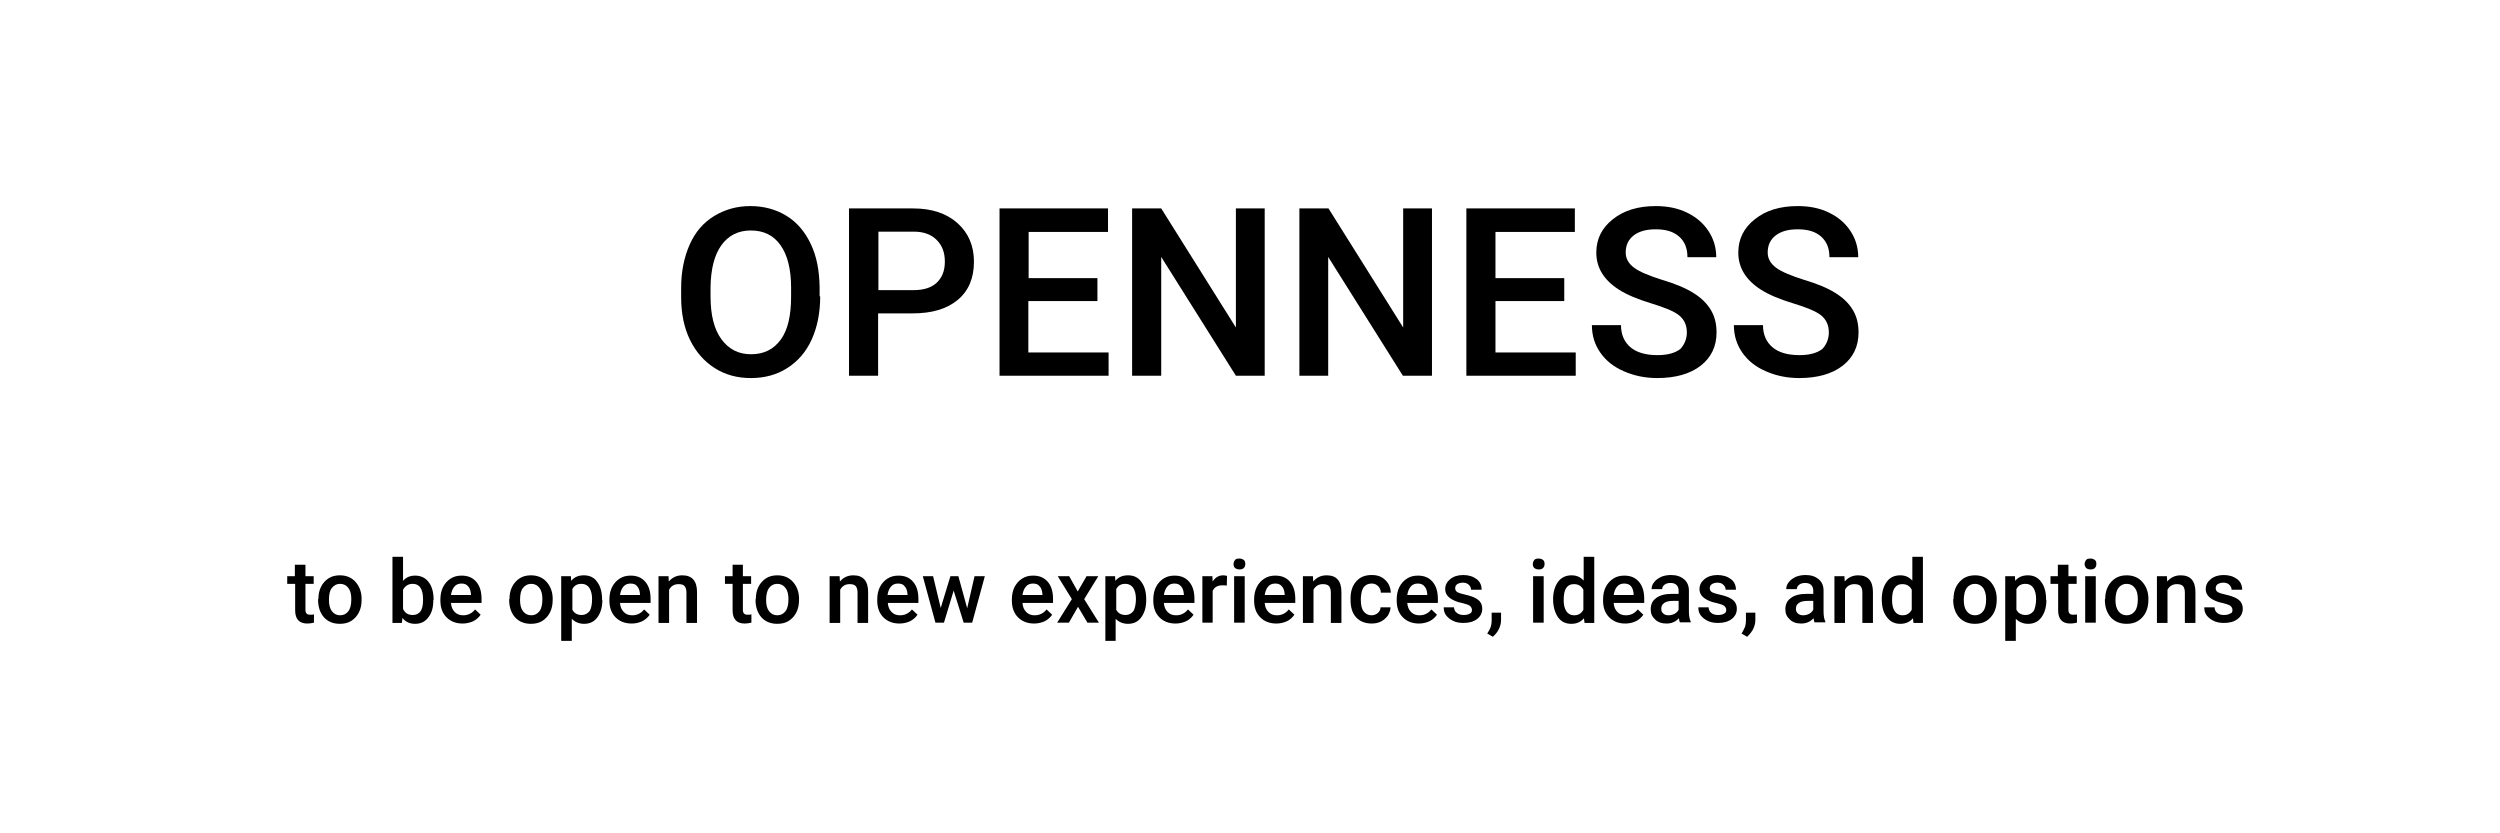 <?xml version="1.0" encoding="utf-8"?>
<!-- Generator: Adobe Illustrator 24.3.0, SVG Export Plug-In . SVG Version: 6.00 Build 0)  -->
<svg version="1.1" id="Слой_1" xmlns="http://www.w3.org/2000/svg" xmlns:xlink="http://www.w3.org/1999/xlink" x="0px" y="0px"
	 viewBox="0 0 85.04 28.35" style="enable-background:new 0 0 85.04 28.35;" xml:space="preserve">
<style type="text/css">
	.st0{enable-background:new    ;}
	.st1{fill:none;}
</style>
<g class="st0">
	<path d="M27.9,10.08c0,0.56-0.1,1.05-0.29,1.47s-0.47,0.74-0.83,0.97s-0.77,0.34-1.24,0.34c-0.46,0-0.87-0.11-1.23-0.34
		s-0.64-0.55-0.84-0.96s-0.3-0.9-0.3-1.44V9.79c0-0.55,0.1-1.04,0.29-1.47s0.47-0.75,0.83-0.97s0.77-0.34,1.23-0.34
		s0.87,0.11,1.23,0.33s0.63,0.54,0.83,0.96s0.29,0.9,0.3,1.46V10.08z M26.91,9.79c0-0.63-0.12-1.11-0.36-1.45s-0.58-0.5-1.01-0.5
		c-0.43,0-0.76,0.17-1,0.5s-0.36,0.81-0.37,1.42v0.33c0,0.62,0.12,1.11,0.37,1.45s0.58,0.51,1.01,0.51c0.44,0,0.77-0.17,1.01-0.5
		s0.35-0.82,0.35-1.46V9.79z"/>
	<path d="M29.87,10.67v2.11h-0.99V7.09h2.18c0.64,0,1.14,0.17,1.51,0.5s0.56,0.77,0.56,1.31c0,0.56-0.18,0.99-0.55,1.3
		c-0.37,0.31-0.88,0.46-1.54,0.46H29.87z M29.87,9.87h1.19c0.35,0,0.62-0.08,0.8-0.25s0.28-0.4,0.28-0.72
		c0-0.31-0.09-0.55-0.28-0.74s-0.45-0.28-0.77-0.28h-1.21V9.87z"/>
	<path d="M37.32,10.24h-2.34v1.75h2.73v0.79H34V7.09h3.69v0.8h-2.7v1.57h2.34V10.24z"/>
	<path d="M43.03,12.78h-0.99l-2.54-4.04v4.04h-0.99V7.09h0.99l2.54,4.05V7.09h0.98V12.78z"/>
	<path d="M48.71,12.78h-0.99l-2.54-4.04v4.04H44.2V7.09h0.99l2.54,4.05V7.09h0.98V12.78z"/>
	<path d="M53.21,10.24h-2.34v1.75h2.73v0.79h-3.72V7.09h3.69v0.8h-2.7v1.57h2.34V10.24z"/>
	<path d="M57.38,11.31c0-0.25-0.09-0.44-0.26-0.58s-0.49-0.27-0.95-0.41c-0.46-0.14-0.82-0.29-1.09-0.46
		c-0.52-0.33-0.78-0.75-0.78-1.27c0-0.46,0.19-0.84,0.56-1.13c0.37-0.3,0.86-0.45,1.46-0.45c0.4,0,0.75,0.07,1.06,0.22
		c0.31,0.15,0.55,0.35,0.73,0.62c0.18,0.27,0.27,0.57,0.27,0.9h-0.98c0-0.3-0.09-0.53-0.28-0.7c-0.19-0.17-0.45-0.25-0.8-0.25
		c-0.32,0-0.57,0.07-0.75,0.21c-0.18,0.14-0.27,0.33-0.27,0.58c0,0.21,0.1,0.38,0.29,0.52c0.19,0.14,0.51,0.27,0.95,0.41
		c0.44,0.13,0.8,0.28,1.07,0.45c0.27,0.17,0.46,0.36,0.59,0.58s0.19,0.47,0.19,0.76c0,0.47-0.18,0.85-0.54,1.13
		s-0.86,0.42-1.48,0.42c-0.41,0-0.79-0.08-1.13-0.23c-0.35-0.15-0.61-0.36-0.8-0.63s-0.29-0.58-0.29-0.94h0.99
		c0,0.32,0.11,0.57,0.32,0.75c0.21,0.18,0.52,0.27,0.92,0.27c0.34,0,0.6-0.07,0.78-0.21C57.29,11.73,57.38,11.54,57.38,11.31z"/>
	<path d="M62.21,11.31c0-0.25-0.09-0.44-0.26-0.58s-0.49-0.27-0.95-0.41c-0.46-0.14-0.82-0.29-1.09-0.46
		c-0.52-0.33-0.78-0.75-0.78-1.27c0-0.46,0.19-0.84,0.56-1.13c0.37-0.3,0.86-0.45,1.46-0.45c0.4,0,0.75,0.07,1.06,0.22
		c0.31,0.15,0.55,0.35,0.73,0.62c0.18,0.27,0.27,0.57,0.27,0.9h-0.98c0-0.3-0.09-0.53-0.28-0.7c-0.19-0.17-0.45-0.25-0.8-0.25
		c-0.32,0-0.57,0.07-0.75,0.21c-0.18,0.14-0.27,0.33-0.27,0.58c0,0.21,0.1,0.38,0.29,0.52c0.19,0.14,0.51,0.27,0.95,0.41
		c0.44,0.13,0.8,0.28,1.07,0.45c0.27,0.17,0.46,0.36,0.59,0.58s0.19,0.47,0.19,0.76c0,0.47-0.18,0.85-0.54,1.13
		s-0.86,0.42-1.48,0.42c-0.41,0-0.79-0.08-1.13-0.23c-0.35-0.15-0.61-0.36-0.8-0.63s-0.29-0.58-0.29-0.94h0.99
		c0,0.32,0.11,0.57,0.32,0.75c0.21,0.18,0.52,0.27,0.92,0.27c0.34,0,0.6-0.07,0.78-0.21C62.12,11.73,62.21,11.54,62.21,11.31z"/>
</g>
<g class="st0">
	<path d="M10.39,19.21v0.39h0.28v0.26h-0.28v0.88c0,0.06,0.01,0.1,0.04,0.13c0.02,0.03,0.07,0.04,0.13,0.04c0.04,0,0.08,0,0.12-0.01
		v0.28c-0.08,0.02-0.16,0.03-0.23,0.03c-0.27,0-0.41-0.15-0.41-0.45v-0.9H9.77V19.6h0.26v-0.39H10.39z"/>
	<path d="M10.83,20.38c0-0.16,0.03-0.3,0.09-0.42c0.06-0.12,0.15-0.22,0.26-0.29c0.11-0.07,0.24-0.1,0.38-0.1
		c0.21,0,0.39,0.07,0.52,0.21c0.13,0.14,0.21,0.32,0.22,0.55l0,0.08c0,0.16-0.03,0.3-0.09,0.42c-0.06,0.12-0.15,0.22-0.26,0.29
		c-0.11,0.07-0.24,0.1-0.39,0.1c-0.22,0-0.4-0.07-0.54-0.22c-0.13-0.15-0.2-0.35-0.2-0.59V20.38z M11.19,20.41
		c0,0.16,0.03,0.29,0.1,0.38c0.07,0.09,0.16,0.14,0.28,0.14s0.21-0.05,0.28-0.14c0.07-0.09,0.1-0.23,0.1-0.41
		c0-0.16-0.03-0.29-0.1-0.38c-0.07-0.09-0.16-0.14-0.28-0.14c-0.12,0-0.21,0.05-0.28,0.14C11.22,20.08,11.19,20.22,11.19,20.41z"/>
	<path d="M14.74,20.41c0,0.25-0.05,0.44-0.17,0.59c-0.11,0.15-0.26,0.22-0.45,0.22c-0.19,0-0.33-0.07-0.43-0.2l-0.02,0.17h-0.32
		v-2.25h0.36v0.82c0.1-0.12,0.24-0.18,0.41-0.18c0.19,0,0.35,0.07,0.46,0.22c0.11,0.14,0.17,0.34,0.17,0.6V20.41z M14.39,20.38
		c0-0.17-0.03-0.3-0.09-0.39s-0.15-0.13-0.26-0.13c-0.15,0-0.26,0.07-0.33,0.2v0.65c0.06,0.14,0.17,0.21,0.33,0.21
		c0.11,0,0.2-0.04,0.26-0.12s0.09-0.21,0.09-0.38V20.38z"/>
	<path d="M15.74,21.21c-0.23,0-0.41-0.07-0.55-0.21c-0.14-0.14-0.21-0.33-0.21-0.57v-0.04c0-0.16,0.03-0.3,0.09-0.42
		c0.06-0.12,0.15-0.22,0.26-0.29s0.23-0.1,0.37-0.1c0.22,0,0.38,0.07,0.5,0.21c0.12,0.14,0.18,0.33,0.18,0.58v0.14h-1.04
		c0.01,0.13,0.05,0.23,0.13,0.31s0.17,0.11,0.29,0.11c0.16,0,0.3-0.07,0.4-0.2l0.19,0.18c-0.06,0.09-0.15,0.17-0.25,0.22
		C15.99,21.18,15.87,21.21,15.74,21.21z M15.7,19.85c-0.1,0-0.18,0.03-0.24,0.1c-0.06,0.07-0.1,0.16-0.12,0.29h0.68v-0.03
		c-0.01-0.12-0.04-0.21-0.1-0.27C15.87,19.88,15.8,19.85,15.7,19.85z"/>
	<path d="M17.33,20.38c0-0.16,0.03-0.3,0.09-0.42c0.06-0.12,0.15-0.22,0.26-0.29c0.11-0.07,0.24-0.1,0.38-0.1
		c0.21,0,0.39,0.07,0.52,0.21c0.13,0.14,0.21,0.32,0.22,0.55l0,0.08c0,0.16-0.03,0.3-0.09,0.42c-0.06,0.12-0.15,0.22-0.26,0.29
		c-0.11,0.07-0.24,0.1-0.39,0.1c-0.22,0-0.4-0.07-0.54-0.22c-0.13-0.15-0.2-0.35-0.2-0.59V20.38z M17.69,20.41
		c0,0.16,0.03,0.29,0.1,0.38c0.07,0.09,0.16,0.14,0.28,0.14s0.21-0.05,0.28-0.14c0.07-0.09,0.1-0.23,0.1-0.41
		c0-0.16-0.03-0.29-0.1-0.38c-0.07-0.09-0.16-0.14-0.28-0.14c-0.12,0-0.21,0.05-0.28,0.14C17.72,20.08,17.69,20.22,17.69,20.41z"/>
	<path d="M20.49,20.41c0,0.25-0.06,0.44-0.17,0.59c-0.11,0.15-0.26,0.22-0.45,0.22c-0.17,0-0.31-0.06-0.42-0.17v0.75h-0.36V19.6
		h0.33l0.01,0.16c0.1-0.13,0.25-0.19,0.43-0.19c0.19,0,0.35,0.07,0.45,0.22c0.11,0.14,0.17,0.34,0.17,0.6V20.41z M20.14,20.38
		c0-0.16-0.03-0.28-0.09-0.38c-0.06-0.09-0.15-0.14-0.27-0.14c-0.15,0-0.25,0.06-0.31,0.18v0.7c0.06,0.12,0.17,0.18,0.32,0.18
		c0.11,0,0.2-0.05,0.27-0.14C20.11,20.7,20.14,20.56,20.14,20.38z"/>
	<path d="M21.49,21.21c-0.23,0-0.41-0.07-0.55-0.21c-0.14-0.14-0.21-0.33-0.21-0.57v-0.04c0-0.16,0.03-0.3,0.09-0.42
		c0.06-0.12,0.15-0.22,0.26-0.29s0.23-0.1,0.37-0.1c0.22,0,0.38,0.07,0.5,0.21c0.12,0.14,0.18,0.33,0.18,0.58v0.14h-1.04
		c0.01,0.13,0.05,0.23,0.13,0.31s0.17,0.11,0.29,0.11c0.16,0,0.3-0.07,0.4-0.2l0.19,0.18c-0.06,0.09-0.15,0.17-0.25,0.22
		C21.74,21.18,21.63,21.21,21.49,21.21z M21.45,19.85c-0.1,0-0.18,0.03-0.24,0.1c-0.06,0.07-0.1,0.16-0.12,0.29h0.68v-0.03
		c-0.01-0.12-0.04-0.21-0.1-0.27C21.63,19.88,21.55,19.85,21.45,19.85z"/>
	<path d="M22.74,19.6l0.01,0.18c0.12-0.14,0.27-0.21,0.46-0.21c0.33,0,0.5,0.19,0.5,0.57v1.05h-0.36v-1.03
		c0-0.1-0.02-0.17-0.06-0.22c-0.04-0.05-0.11-0.07-0.21-0.07c-0.14,0-0.25,0.06-0.32,0.19v1.13H22.4V19.6H22.74z"/>
	<path d="M25.27,19.21v0.39h0.28v0.26h-0.28v0.88c0,0.06,0.01,0.1,0.04,0.13c0.02,0.03,0.07,0.04,0.13,0.04c0.04,0,0.08,0,0.12-0.01
		v0.28c-0.08,0.02-0.16,0.03-0.23,0.03c-0.27,0-0.41-0.15-0.41-0.45v-0.9h-0.26V19.6h0.26v-0.39H25.27z"/>
	<path d="M25.71,20.38c0-0.16,0.03-0.3,0.09-0.42c0.06-0.12,0.15-0.22,0.26-0.29c0.11-0.07,0.24-0.1,0.38-0.1
		c0.21,0,0.39,0.07,0.52,0.21c0.13,0.14,0.21,0.32,0.22,0.55l0,0.08c0,0.16-0.03,0.3-0.09,0.42c-0.06,0.12-0.15,0.22-0.26,0.29
		c-0.11,0.07-0.24,0.1-0.39,0.1c-0.22,0-0.4-0.07-0.54-0.22c-0.13-0.15-0.2-0.35-0.2-0.59V20.38z M26.06,20.41
		c0,0.16,0.03,0.29,0.1,0.38c0.07,0.09,0.16,0.14,0.28,0.14s0.21-0.05,0.28-0.14c0.07-0.09,0.1-0.23,0.1-0.41
		c0-0.16-0.03-0.29-0.1-0.38c-0.07-0.09-0.16-0.14-0.28-0.14c-0.12,0-0.21,0.05-0.28,0.14C26.1,20.08,26.06,20.22,26.06,20.41z"/>
	<path d="M28.56,19.6l0.01,0.18c0.12-0.14,0.27-0.21,0.46-0.21c0.33,0,0.5,0.19,0.5,0.57v1.05h-0.36v-1.03
		c0-0.1-0.02-0.17-0.06-0.22c-0.04-0.05-0.11-0.07-0.21-0.07c-0.14,0-0.25,0.06-0.32,0.19v1.13h-0.36V19.6H28.56z"/>
	<path d="M30.6,21.21c-0.23,0-0.41-0.07-0.55-0.21c-0.14-0.14-0.21-0.33-0.21-0.57v-0.04c0-0.16,0.03-0.3,0.09-0.42
		c0.06-0.12,0.15-0.22,0.26-0.29s0.23-0.1,0.37-0.1c0.22,0,0.38,0.07,0.5,0.21c0.12,0.14,0.18,0.33,0.18,0.58v0.14H30.2
		c0.01,0.13,0.05,0.23,0.13,0.31s0.17,0.11,0.29,0.11c0.16,0,0.3-0.07,0.4-0.2l0.19,0.18c-0.06,0.09-0.15,0.17-0.25,0.22
		C30.85,21.18,30.73,21.21,30.6,21.21z M30.55,19.85c-0.1,0-0.18,0.03-0.24,0.1c-0.06,0.07-0.1,0.16-0.12,0.29h0.68v-0.03
		c-0.01-0.12-0.04-0.21-0.1-0.27C30.73,19.88,30.65,19.85,30.55,19.85z"/>
	<path d="M32.9,20.69l0.25-1.09h0.35l-0.43,1.58h-0.29l-0.34-1.09l-0.33,1.09h-0.29l-0.43-1.58h0.35l0.26,1.08l0.33-1.08h0.27
		L32.9,20.69z"/>
	<path d="M35.18,21.21c-0.23,0-0.41-0.07-0.55-0.21c-0.14-0.14-0.21-0.33-0.21-0.57v-0.04c0-0.16,0.03-0.3,0.09-0.42
		c0.06-0.12,0.15-0.22,0.26-0.29s0.23-0.1,0.37-0.1c0.22,0,0.38,0.07,0.5,0.21c0.12,0.14,0.18,0.33,0.18,0.58v0.14h-1.04
		c0.01,0.13,0.05,0.23,0.13,0.31s0.17,0.11,0.29,0.11c0.16,0,0.3-0.07,0.4-0.2l0.19,0.18c-0.06,0.09-0.15,0.17-0.25,0.22
		C35.43,21.18,35.31,21.21,35.18,21.21z M35.14,19.85c-0.1,0-0.18,0.03-0.24,0.1c-0.06,0.07-0.1,0.16-0.12,0.29h0.68v-0.03
		c-0.01-0.12-0.04-0.21-0.1-0.27C35.32,19.88,35.24,19.85,35.14,19.85z"/>
	<path d="M36.66,20.12l0.3-0.52h0.4l-0.48,0.78l0.5,0.8h-0.39l-0.32-0.54l-0.31,0.54h-0.4l0.5-0.8l-0.48-0.78h0.39L36.66,20.12z"/>
	<path d="M38.99,20.41c0,0.25-0.06,0.44-0.17,0.59c-0.11,0.15-0.26,0.22-0.45,0.22c-0.17,0-0.31-0.06-0.42-0.17v0.75H37.6V19.6h0.33
		l0.01,0.16c0.1-0.13,0.25-0.19,0.43-0.19c0.19,0,0.35,0.07,0.45,0.22c0.11,0.14,0.17,0.34,0.17,0.6V20.41z M38.64,20.38
		c0-0.16-0.03-0.28-0.09-0.38c-0.06-0.09-0.15-0.14-0.27-0.14c-0.15,0-0.25,0.06-0.31,0.18v0.7c0.06,0.12,0.17,0.18,0.32,0.18
		c0.11,0,0.2-0.05,0.27-0.14C38.6,20.7,38.64,20.56,38.64,20.38z"/>
	<path d="M39.99,21.21c-0.23,0-0.41-0.07-0.55-0.21c-0.14-0.14-0.21-0.33-0.21-0.57v-0.04c0-0.16,0.03-0.3,0.09-0.42
		c0.06-0.12,0.15-0.22,0.26-0.29s0.23-0.1,0.37-0.1c0.22,0,0.38,0.07,0.5,0.21c0.12,0.14,0.18,0.33,0.18,0.58v0.14h-1.04
		c0.01,0.13,0.05,0.23,0.13,0.31s0.17,0.11,0.29,0.11c0.16,0,0.3-0.07,0.4-0.2l0.19,0.18c-0.06,0.09-0.15,0.17-0.25,0.22
		C40.24,21.18,40.12,21.21,39.99,21.21z M39.95,19.85c-0.1,0-0.18,0.03-0.24,0.1c-0.06,0.07-0.1,0.16-0.12,0.29h0.68v-0.03
		c-0.01-0.12-0.04-0.21-0.1-0.27C40.12,19.88,40.05,19.85,39.95,19.85z"/>
	<path d="M41.73,19.92c-0.05-0.01-0.1-0.01-0.15-0.01c-0.16,0-0.27,0.06-0.33,0.19v1.08H40.9V19.6h0.34l0.01,0.18
		c0.09-0.14,0.21-0.21,0.36-0.21c0.05,0,0.09,0.01,0.13,0.02L41.73,19.92z"/>
	<path d="M41.96,19.19c0-0.05,0.02-0.1,0.05-0.14c0.03-0.04,0.08-0.05,0.15-0.05s0.11,0.02,0.15,0.05s0.05,0.08,0.05,0.14
		c0,0.05-0.02,0.1-0.05,0.13c-0.04,0.04-0.08,0.05-0.15,0.05s-0.11-0.02-0.15-0.05C41.97,19.28,41.96,19.24,41.96,19.19z
		 M42.34,21.18h-0.36V19.6h0.36V21.18z"/>
	<path d="M43.42,21.21c-0.23,0-0.41-0.07-0.55-0.21c-0.14-0.14-0.21-0.33-0.21-0.57v-0.04c0-0.16,0.03-0.3,0.09-0.42
		c0.06-0.12,0.15-0.22,0.26-0.29s0.23-0.1,0.37-0.1c0.22,0,0.38,0.07,0.5,0.21c0.12,0.14,0.18,0.33,0.18,0.58v0.14h-1.04
		c0.01,0.13,0.05,0.23,0.13,0.31s0.17,0.11,0.29,0.11c0.16,0,0.3-0.07,0.4-0.2l0.19,0.18c-0.06,0.09-0.15,0.17-0.25,0.22
		C43.67,21.18,43.55,21.21,43.42,21.21z M43.38,19.85c-0.1,0-0.18,0.03-0.24,0.1c-0.06,0.07-0.1,0.16-0.12,0.29h0.68v-0.03
		c-0.01-0.12-0.04-0.21-0.1-0.27C43.55,19.88,43.48,19.85,43.38,19.85z"/>
	<path d="M44.66,19.6l0.01,0.18c0.12-0.14,0.27-0.21,0.46-0.21c0.33,0,0.5,0.19,0.5,0.57v1.05h-0.36v-1.03
		c0-0.1-0.02-0.17-0.06-0.22c-0.04-0.05-0.12-0.07-0.21-0.07c-0.14,0-0.25,0.06-0.32,0.19v1.13h-0.36V19.6H44.66z"/>
	<path d="M46.65,20.93c0.09,0,0.16-0.03,0.22-0.08s0.09-0.12,0.09-0.19h0.34c0,0.1-0.04,0.19-0.09,0.28
		c-0.06,0.08-0.14,0.15-0.23,0.2c-0.1,0.05-0.21,0.07-0.32,0.07c-0.22,0-0.4-0.07-0.53-0.21c-0.13-0.14-0.19-0.34-0.19-0.6v-0.04
		c0-0.24,0.06-0.43,0.19-0.58c0.13-0.15,0.3-0.22,0.53-0.22c0.19,0,0.34,0.05,0.46,0.17c0.12,0.11,0.18,0.25,0.19,0.43h-0.34
		c0-0.09-0.04-0.17-0.09-0.22c-0.06-0.06-0.13-0.09-0.22-0.09c-0.12,0-0.2,0.04-0.27,0.12c-0.06,0.08-0.09,0.21-0.1,0.38v0.06
		c0,0.17,0.03,0.3,0.09,0.38C46.45,20.88,46.54,20.93,46.65,20.93z"/>
	<path d="M48.27,21.21c-0.23,0-0.41-0.07-0.55-0.21c-0.14-0.14-0.21-0.33-0.21-0.57v-0.04c0-0.16,0.03-0.3,0.09-0.42
		c0.06-0.12,0.15-0.22,0.26-0.29s0.23-0.1,0.37-0.1c0.22,0,0.38,0.07,0.5,0.21c0.12,0.14,0.18,0.33,0.18,0.58v0.14h-1.04
		c0.01,0.13,0.05,0.23,0.13,0.31c0.08,0.08,0.17,0.11,0.29,0.11c0.16,0,0.3-0.07,0.4-0.2l0.19,0.18c-0.06,0.09-0.15,0.17-0.25,0.22
		C48.52,21.18,48.4,21.21,48.27,21.21z M48.23,19.85c-0.1,0-0.18,0.03-0.24,0.1c-0.06,0.07-0.1,0.16-0.12,0.29h0.68v-0.03
		c-0.01-0.12-0.04-0.21-0.1-0.27C48.4,19.88,48.33,19.85,48.23,19.85z"/>
	<path d="M50.07,20.75c0-0.06-0.03-0.11-0.08-0.15c-0.05-0.03-0.14-0.06-0.26-0.09c-0.12-0.02-0.22-0.06-0.3-0.1
		c-0.18-0.09-0.27-0.21-0.27-0.37c0-0.14,0.06-0.25,0.17-0.34s0.26-0.14,0.44-0.14c0.19,0,0.34,0.05,0.46,0.14
		c0.12,0.09,0.17,0.22,0.17,0.36h-0.36c0-0.07-0.03-0.12-0.08-0.17c-0.05-0.05-0.12-0.07-0.2-0.07c-0.08,0-0.14,0.02-0.19,0.05
		c-0.05,0.04-0.07,0.08-0.07,0.14c0,0.05,0.02,0.1,0.07,0.13c0.05,0.03,0.14,0.06,0.28,0.09c0.14,0.03,0.25,0.07,0.33,0.11
		c0.08,0.04,0.14,0.09,0.18,0.15c0.04,0.06,0.06,0.13,0.06,0.22c0,0.14-0.06,0.26-0.18,0.35c-0.12,0.09-0.27,0.13-0.46,0.13
		c-0.13,0-0.25-0.02-0.35-0.07s-0.18-0.11-0.24-0.19s-0.08-0.17-0.08-0.27h0.35c0,0.08,0.04,0.15,0.1,0.19
		c0.06,0.05,0.14,0.07,0.23,0.07c0.09,0,0.17-0.02,0.21-0.05C50.04,20.86,50.07,20.81,50.07,20.75z"/>
	<path d="M50.78,21.66l-0.19-0.11c0.06-0.09,0.1-0.17,0.12-0.23c0.02-0.07,0.03-0.13,0.03-0.2v-0.28h0.32l0,0.26
		c0,0.1-0.03,0.21-0.08,0.31C50.93,21.51,50.86,21.59,50.78,21.66z"/>
	<path d="M52.14,19.19c0-0.05,0.02-0.1,0.05-0.14c0.03-0.04,0.08-0.05,0.15-0.05s0.11,0.02,0.15,0.05s0.05,0.08,0.05,0.14
		c0,0.05-0.02,0.1-0.05,0.13c-0.04,0.04-0.08,0.05-0.15,0.05s-0.11-0.02-0.15-0.05C52.15,19.28,52.14,19.24,52.14,19.19z
		 M52.51,21.18h-0.36V19.6h0.36V21.18z"/>
	<path d="M52.83,20.38c0-0.24,0.06-0.44,0.17-0.59c0.11-0.15,0.27-0.22,0.46-0.22c0.17,0,0.3,0.06,0.41,0.18v-0.81h0.36v2.25H53.9
		l-0.02-0.16c-0.11,0.13-0.25,0.19-0.43,0.19c-0.19,0-0.34-0.07-0.45-0.22C52.89,20.84,52.83,20.63,52.83,20.38z M53.19,20.41
		c0,0.16,0.03,0.29,0.09,0.38c0.06,0.09,0.15,0.14,0.26,0.14c0.15,0,0.25-0.06,0.32-0.19v-0.68c-0.07-0.13-0.17-0.19-0.32-0.19
		c-0.12,0-0.2,0.04-0.27,0.14C53.22,20.09,53.19,20.22,53.19,20.41z"/>
	<path d="M55.29,21.21c-0.23,0-0.41-0.07-0.55-0.21c-0.14-0.14-0.21-0.33-0.21-0.57v-0.04c0-0.16,0.03-0.3,0.09-0.42
		c0.06-0.12,0.15-0.22,0.26-0.29s0.23-0.1,0.37-0.1c0.22,0,0.38,0.07,0.5,0.21c0.12,0.14,0.18,0.33,0.18,0.58v0.14h-1.04
		c0.01,0.13,0.05,0.23,0.13,0.31c0.08,0.08,0.17,0.11,0.29,0.11c0.16,0,0.3-0.07,0.4-0.2l0.19,0.18c-0.06,0.09-0.15,0.17-0.25,0.22
		C55.54,21.18,55.42,21.21,55.29,21.21z M55.25,19.85c-0.1,0-0.18,0.03-0.24,0.1c-0.06,0.07-0.1,0.16-0.12,0.29h0.68v-0.03
		c-0.01-0.12-0.04-0.21-0.09-0.27C55.43,19.88,55.35,19.85,55.25,19.85z"/>
	<path d="M57.15,21.18c-0.02-0.03-0.03-0.08-0.04-0.15c-0.11,0.12-0.25,0.18-0.42,0.18c-0.16,0-0.29-0.04-0.39-0.14
		c-0.1-0.09-0.15-0.2-0.15-0.34c0-0.17,0.06-0.3,0.19-0.39c0.12-0.09,0.3-0.14,0.54-0.14h0.22v-0.1c0-0.08-0.02-0.15-0.07-0.2
		c-0.05-0.05-0.12-0.07-0.21-0.07c-0.08,0-0.15,0.02-0.2,0.06c-0.05,0.04-0.08,0.09-0.08,0.15h-0.36c0-0.09,0.03-0.17,0.09-0.24
		c0.06-0.08,0.14-0.13,0.24-0.18c0.1-0.04,0.21-0.06,0.33-0.06c0.19,0,0.33,0.05,0.44,0.14c0.11,0.09,0.17,0.22,0.17,0.39v0.71
		c0,0.14,0.02,0.26,0.06,0.34v0.03H57.15z M56.76,20.93c0.07,0,0.14-0.02,0.2-0.05c0.06-0.03,0.11-0.08,0.14-0.14v-0.3h-0.19
		c-0.13,0-0.23,0.02-0.3,0.07c-0.07,0.05-0.1,0.11-0.1,0.2c0,0.07,0.02,0.12,0.07,0.16C56.62,20.91,56.68,20.93,56.76,20.93z"/>
	<path d="M58.72,20.75c0-0.06-0.03-0.11-0.08-0.15c-0.05-0.03-0.14-0.06-0.26-0.09c-0.12-0.02-0.22-0.06-0.3-0.1
		c-0.18-0.09-0.27-0.21-0.27-0.37c0-0.14,0.06-0.25,0.17-0.34s0.26-0.14,0.44-0.14c0.19,0,0.34,0.05,0.46,0.14
		c0.12,0.09,0.17,0.22,0.17,0.36H58.7c0-0.07-0.03-0.12-0.08-0.17c-0.05-0.05-0.12-0.07-0.2-0.07c-0.08,0-0.14,0.02-0.19,0.05
		c-0.05,0.04-0.07,0.08-0.07,0.14c0,0.05,0.02,0.1,0.07,0.13c0.05,0.03,0.14,0.06,0.28,0.09c0.14,0.03,0.25,0.07,0.33,0.11
		c0.08,0.04,0.14,0.09,0.18,0.15c0.04,0.06,0.06,0.13,0.06,0.22c0,0.14-0.06,0.26-0.18,0.35c-0.12,0.09-0.27,0.13-0.46,0.13
		c-0.13,0-0.25-0.02-0.35-0.07s-0.18-0.11-0.24-0.19s-0.08-0.17-0.08-0.27h0.35c0,0.08,0.04,0.15,0.09,0.19
		c0.06,0.05,0.14,0.07,0.23,0.07c0.09,0,0.17-0.02,0.21-0.05C58.69,20.86,58.72,20.81,58.72,20.75z"/>
	<path d="M59.43,21.66l-0.19-0.11c0.06-0.09,0.09-0.17,0.12-0.23c0.02-0.07,0.03-0.13,0.03-0.2v-0.28h0.32l0,0.26
		c0,0.1-0.03,0.21-0.08,0.31C59.57,21.51,59.51,21.59,59.43,21.66z"/>
	<path d="M61.73,21.18c-0.02-0.03-0.03-0.08-0.04-0.15c-0.11,0.12-0.25,0.18-0.42,0.18c-0.16,0-0.29-0.04-0.39-0.14
		c-0.1-0.09-0.15-0.2-0.15-0.34c0-0.17,0.06-0.3,0.19-0.39c0.12-0.09,0.3-0.14,0.54-0.14h0.22v-0.1c0-0.08-0.02-0.15-0.07-0.2
		c-0.05-0.05-0.12-0.07-0.21-0.07c-0.08,0-0.15,0.02-0.2,0.06c-0.05,0.04-0.08,0.09-0.08,0.15h-0.36c0-0.09,0.03-0.17,0.09-0.24
		c0.06-0.08,0.14-0.13,0.24-0.18c0.1-0.04,0.21-0.06,0.33-0.06c0.19,0,0.33,0.05,0.44,0.14c0.11,0.09,0.17,0.22,0.17,0.39v0.71
		c0,0.14,0.02,0.26,0.06,0.34v0.03H61.73z M61.34,20.93c0.07,0,0.14-0.02,0.2-0.05c0.06-0.03,0.11-0.08,0.14-0.14v-0.3h-0.19
		c-0.13,0-0.23,0.02-0.3,0.07c-0.07,0.05-0.1,0.11-0.1,0.2c0,0.07,0.02,0.12,0.07,0.16C61.2,20.91,61.26,20.93,61.34,20.93z"/>
	<path d="M62.74,19.6l0.01,0.18c0.12-0.14,0.27-0.21,0.46-0.21c0.33,0,0.5,0.19,0.5,0.57v1.05h-0.36v-1.03
		c0-0.1-0.02-0.17-0.06-0.22c-0.04-0.05-0.12-0.07-0.21-0.07c-0.14,0-0.25,0.06-0.32,0.19v1.13H62.4V19.6H62.74z"/>
	<path d="M64.01,20.38c0-0.24,0.06-0.44,0.17-0.59c0.11-0.15,0.26-0.22,0.46-0.22c0.17,0,0.3,0.06,0.41,0.18v-0.81h0.36v2.25h-0.32
		l-0.02-0.16c-0.11,0.13-0.25,0.19-0.43,0.19c-0.19,0-0.34-0.07-0.45-0.22C64.06,20.84,64.01,20.63,64.01,20.38z M64.36,20.41
		c0,0.16,0.03,0.29,0.09,0.38c0.06,0.09,0.15,0.14,0.26,0.14c0.15,0,0.25-0.06,0.32-0.19v-0.68c-0.07-0.13-0.17-0.19-0.32-0.19
		c-0.12,0-0.2,0.04-0.27,0.14C64.39,20.09,64.36,20.22,64.36,20.41z"/>
	<path d="M66.45,20.38c0-0.16,0.03-0.3,0.09-0.42c0.06-0.12,0.15-0.22,0.26-0.29c0.11-0.07,0.24-0.1,0.38-0.1
		c0.21,0,0.39,0.07,0.52,0.21c0.13,0.14,0.21,0.32,0.22,0.55l0,0.08c0,0.16-0.03,0.3-0.09,0.42c-0.06,0.12-0.15,0.22-0.26,0.29
		c-0.11,0.07-0.24,0.1-0.39,0.1c-0.22,0-0.4-0.07-0.54-0.22c-0.13-0.15-0.2-0.35-0.2-0.59V20.38z M66.8,20.41
		c0,0.16,0.03,0.29,0.1,0.38c0.07,0.09,0.16,0.14,0.28,0.14s0.21-0.05,0.28-0.14c0.07-0.09,0.1-0.23,0.1-0.41
		c0-0.16-0.04-0.29-0.1-0.38c-0.07-0.09-0.16-0.14-0.28-0.14c-0.12,0-0.21,0.05-0.28,0.14C66.84,20.08,66.8,20.22,66.8,20.41z"/>
	<path d="M69.61,20.41c0,0.25-0.06,0.44-0.17,0.59c-0.11,0.15-0.26,0.22-0.45,0.22c-0.17,0-0.31-0.06-0.42-0.17v0.75h-0.36V19.6
		h0.33l0.01,0.16c0.1-0.13,0.25-0.19,0.43-0.19c0.19,0,0.34,0.07,0.45,0.22c0.11,0.14,0.17,0.34,0.17,0.6V20.41z M69.26,20.38
		c0-0.16-0.03-0.28-0.09-0.38c-0.06-0.09-0.15-0.14-0.27-0.14c-0.15,0-0.25,0.06-0.31,0.18v0.7c0.06,0.12,0.17,0.18,0.32,0.18
		c0.11,0,0.2-0.05,0.27-0.14C69.22,20.7,69.26,20.56,69.26,20.38z"/>
	<path d="M70.36,19.21v0.39h0.28v0.26h-0.28v0.88c0,0.06,0.01,0.1,0.04,0.13c0.02,0.03,0.07,0.04,0.13,0.04c0.04,0,0.08,0,0.12-0.01
		v0.28c-0.08,0.02-0.16,0.03-0.23,0.03c-0.27,0-0.41-0.15-0.41-0.45v-0.9h-0.26V19.6H70v-0.39H70.36z"/>
	<path d="M70.91,19.19c0-0.05,0.02-0.1,0.05-0.14c0.03-0.04,0.08-0.05,0.15-0.05s0.11,0.02,0.15,0.05s0.05,0.08,0.05,0.14
		c0,0.05-0.02,0.1-0.05,0.13c-0.04,0.04-0.08,0.05-0.15,0.05s-0.11-0.02-0.15-0.05C70.93,19.28,70.91,19.24,70.91,19.19z
		 M71.29,21.18h-0.36V19.6h0.36V21.18z"/>
	<path d="M71.61,20.38c0-0.16,0.03-0.3,0.09-0.42c0.06-0.12,0.15-0.22,0.26-0.29c0.11-0.07,0.24-0.1,0.38-0.1
		c0.21,0,0.39,0.07,0.52,0.21c0.13,0.14,0.21,0.32,0.22,0.55l0,0.08c0,0.16-0.03,0.3-0.09,0.42c-0.06,0.12-0.15,0.22-0.26,0.29
		c-0.11,0.07-0.24,0.1-0.39,0.1c-0.22,0-0.4-0.07-0.54-0.22c-0.13-0.15-0.2-0.35-0.2-0.59V20.38z M71.96,20.41
		c0,0.16,0.03,0.29,0.1,0.38c0.07,0.09,0.16,0.14,0.28,0.14s0.21-0.05,0.28-0.14c0.07-0.09,0.1-0.23,0.1-0.41
		c0-0.16-0.03-0.29-0.1-0.38c-0.07-0.09-0.16-0.14-0.28-0.14c-0.12,0-0.21,0.05-0.28,0.14C72,20.08,71.96,20.22,71.96,20.41z"/>
	<path d="M73.71,19.6l0.01,0.18c0.12-0.14,0.27-0.21,0.46-0.21c0.33,0,0.5,0.19,0.5,0.57v1.05h-0.36v-1.03
		c0-0.1-0.02-0.17-0.06-0.22c-0.04-0.05-0.12-0.07-0.21-0.07c-0.14,0-0.25,0.06-0.32,0.19v1.13h-0.36V19.6H73.71z"/>
	<path d="M75.94,20.75c0-0.06-0.03-0.11-0.08-0.15c-0.05-0.03-0.14-0.06-0.26-0.09c-0.12-0.02-0.22-0.06-0.3-0.1
		c-0.18-0.09-0.27-0.21-0.27-0.37c0-0.14,0.06-0.25,0.17-0.34s0.26-0.14,0.44-0.14c0.19,0,0.34,0.05,0.46,0.14
		c0.12,0.09,0.17,0.22,0.17,0.36h-0.36c0-0.07-0.03-0.12-0.08-0.17c-0.05-0.05-0.12-0.07-0.2-0.07c-0.08,0-0.14,0.02-0.19,0.05
		c-0.05,0.04-0.07,0.08-0.07,0.14c0,0.05,0.02,0.1,0.07,0.13c0.05,0.03,0.14,0.06,0.28,0.09c0.14,0.03,0.25,0.07,0.33,0.11
		c0.08,0.04,0.14,0.09,0.18,0.15c0.04,0.06,0.06,0.13,0.06,0.22c0,0.14-0.06,0.26-0.18,0.35c-0.12,0.09-0.27,0.13-0.46,0.13
		c-0.13,0-0.25-0.02-0.35-0.07s-0.18-0.11-0.24-0.19s-0.08-0.17-0.08-0.27h0.35c0,0.08,0.04,0.15,0.09,0.19
		c0.06,0.05,0.14,0.07,0.23,0.07c0.09,0,0.17-0.02,0.21-0.05C75.92,20.86,75.94,20.81,75.94,20.75z"/>
</g>
<rect x="44.87" y="25.77" class="st1" width="3.26" height="1.47"/>
</svg>
